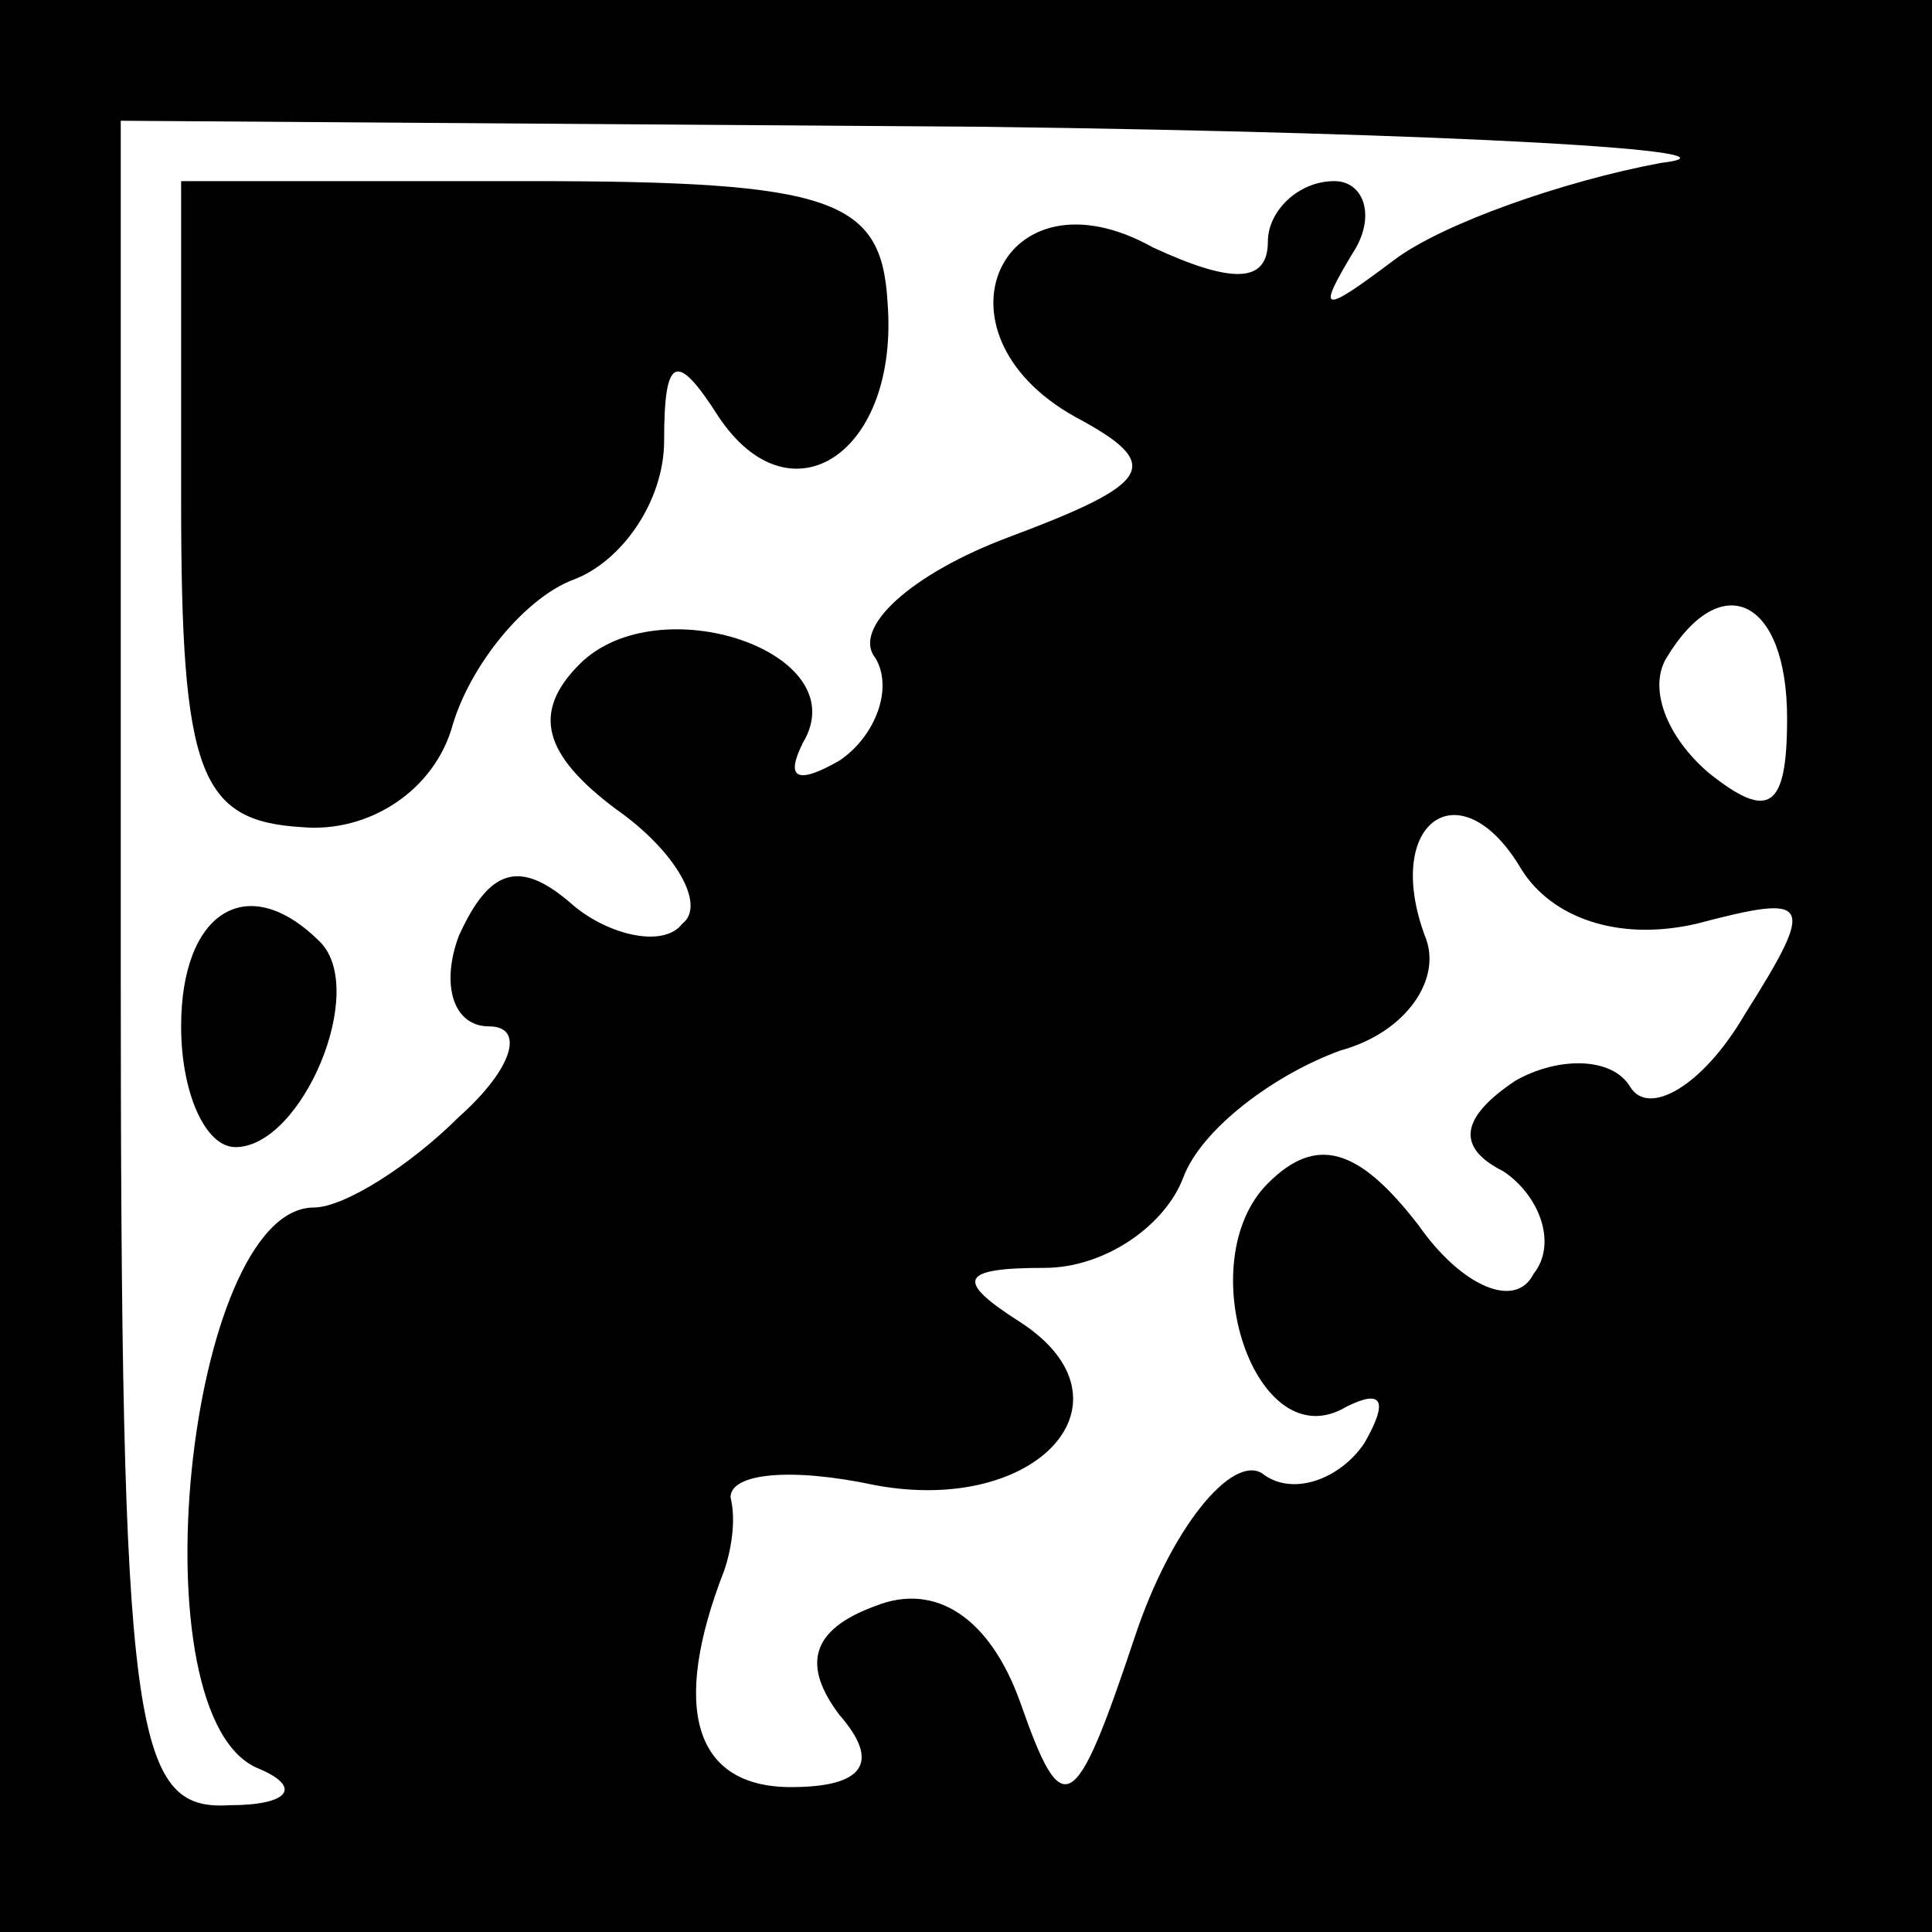 <?xml version="1.0" standalone="no"?>
<!DOCTYPE svg PUBLIC "-//W3C//DTD SVG 20010904//EN"
 "http://www.w3.org/TR/2001/REC-SVG-20010904/DTD/svg10.dtd">
<svg version="1.0" xmlns="http://www.w3.org/2000/svg"
 width="32pt" height="32pt" viewBox="0 0 32 32"
 preserveAspectRatio="xMidYMid meet">
<rect x="0" y="0" width="32" height="32" fill="#808080" stroke="none"/>
<g transform="translate(0,32) scale(0.1,-0.1)"
fill="#000000" stroke="none">
<path fill="#000000" stroke="none" d="M0 160 l0 -160 160 0 160 0 0 160 0
160 -160 0 -160 0 0 -160z"/>
<path fill="#ffffff" stroke="none" d="M275 293 c-16 -3 -36 -10 -44 -16 -12
-9 -13 -9 -7 1 4 6 2 12 -3 12 -6 0 -11 -5 -11 -10 0 -7 -6 -7 -19 -1 -25 14
-38 -14 -13 -28 15 -8 13 -11 -11 -20 -16 -6 -26 -15 -22 -20 3 -5 0 -13 -6
-17 -7 -4 -9 -3 -6 3 9 15 -24 26 -37 13 -8 -8 -6 -15 6 -24 10 -7 15 -16 11
-19 -3 -4 -12 -2 -18 3 -9 8 -14 6 -19 -5 -3 -8 -1 -15 5 -15 6 0 4 -7 -5 -15
-8 -8 -19 -15 -24 -15 -21 0 -30 -85 -9 -93 7 -3 5 -6 -5 -6 -16 -1 -18 12
-18 139 l0 140 143 -1 c78 -1 129 -4 112 -6z"/>
<path fill="#ffffff" stroke="none" d="M296 201 c0 -15 -3 -17 -13 -9 -7 6
-10 14 -7 19 9 15 20 10 20 -10z"/>
<path fill="#ffffff" stroke="none" d="M281 167 c19 5 20 4 8 -15 -7 -12 -16
-17 -19 -12 -3 5 -12 5 -19 1 -9 -6 -10 -11 -2 -15 6 -4 9 -12 5 -17 -3 -6
-12 -2 -19 8 -10 13 -17 15 -25 7 -13 -13 -2 -46 13 -37 6 3 7 1 3 -6 -4 -6
-12 -9 -17 -5 -5 3 -15 -9 -21 -27 -10 -30 -12 -31 -19 -11 -5 14 -14 20 -24
16 -11 -4 -12 -10 -6 -18 7 -8 4 -12 -8 -12 -16 0 -20 13 -11 36 1 3 2 8 1 12
0 4 10 5 24 2 27 -5 44 14 24 27 -11 7 -10 9 4 9 10 0 20 7 23 15 3 8 15 17
26 21 11 3 17 12 14 19 -7 19 6 28 16 11 5 -8 16 -12 29 -9z"/>
<path fill="#000000" stroke="none" d="M30 237 c0 -45 3 -53 20 -54 11 -1 22
6 25 17 3 10 12 21 20 24 8 3 15 13 15 23 0 14 2 15 9 4 12 -18 30 -6 28 19
-1 17 -9 20 -59 20 l-58 0 0 -53z"/>
<path fill="#000000" stroke="none" d="M30 150 c0 -11 4 -20 9 -20 11 0 22 26
14 34 -12 12 -23 5 -23 -14z"/>
</g>
</svg>
